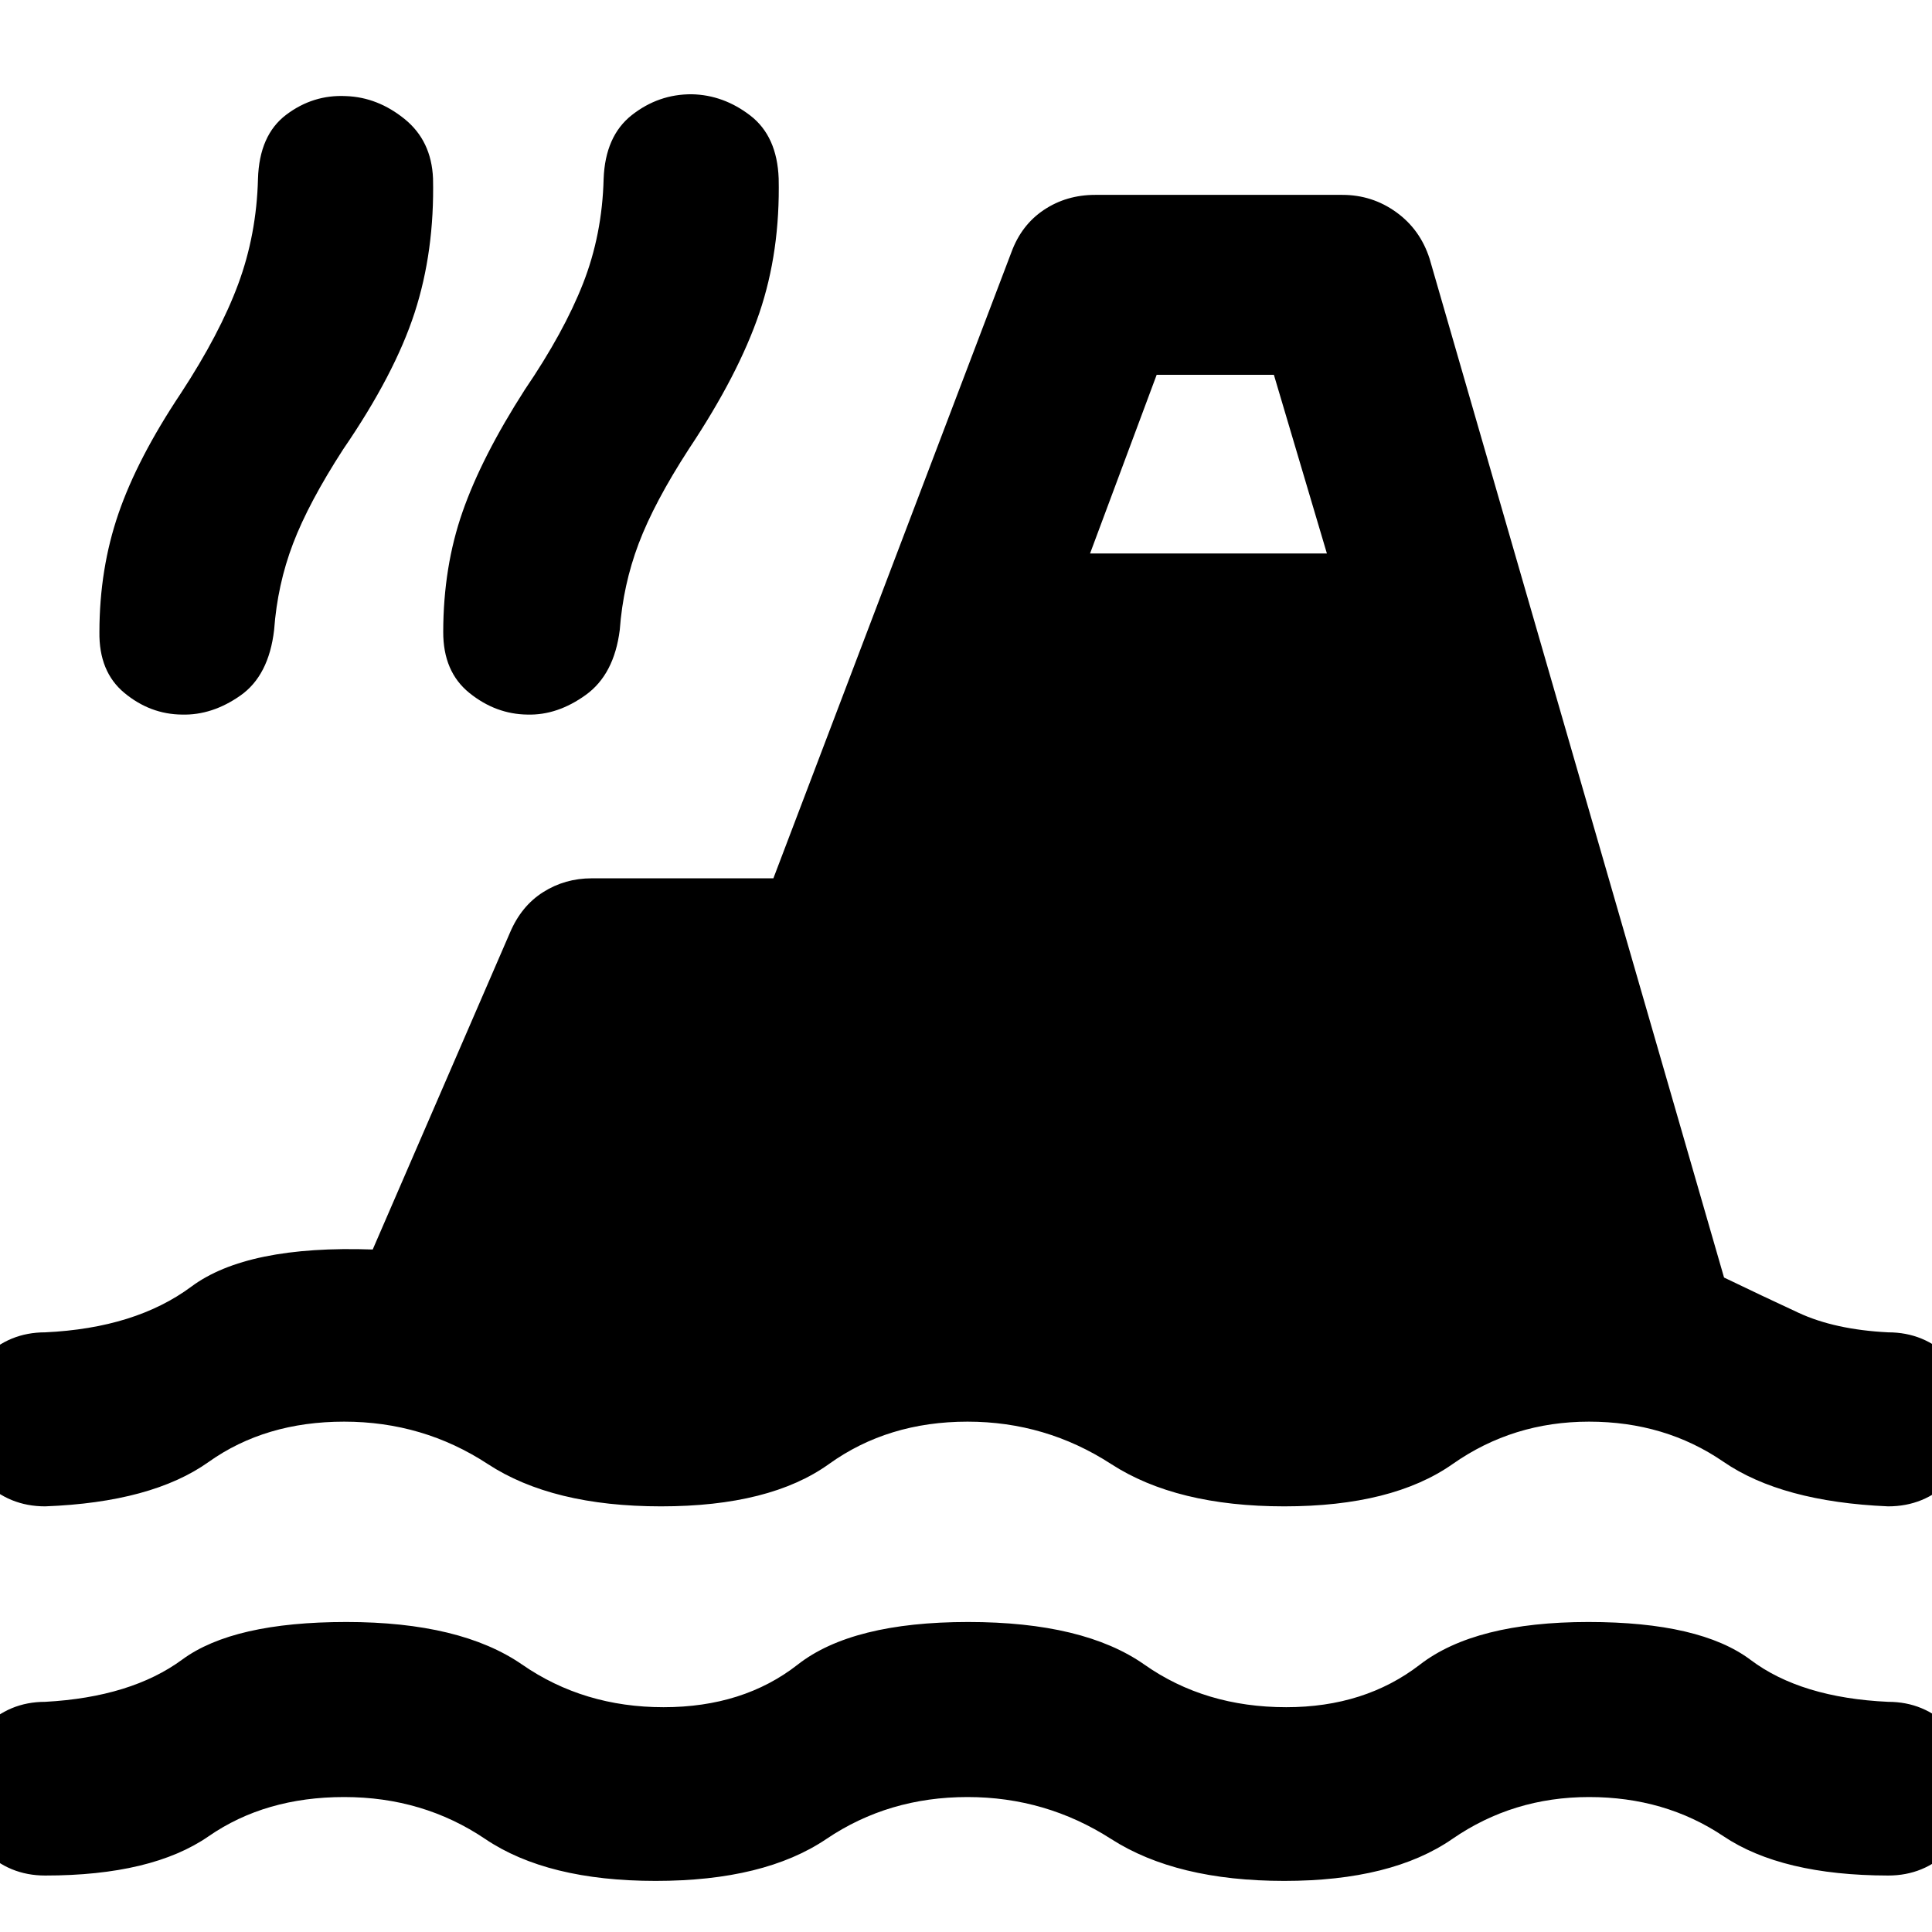 <svg xmlns="http://www.w3.org/2000/svg" height="40" viewBox="0 -960 960 960" width="40"><path d="M22.44-28.06q-17.89 0-30.41-12.52Q-20.5-53.11-20.5-71q0-18.13 12.53-30.75 12.52-12.62 30.41-12.62 42.73-2.33 68.11-21 25.38-18.67 81.54-18.67 56.76 0 87.37 21.17 30.62 21.17 70.25 21.17 39.63 0 66.67-21.17 27.05-21.17 84.71-21.17 57.43 0 87.55 21.17 30.13 21.17 70.5 21.17 38.97 0 66.42-21.17 27.45-21.17 83.69-21.17 55.57 0 80.62 18.84 25.04 18.83 68.35 20.83 17.9 0 30.42 12.62Q981.17-89.13 981.17-71q0 17.89-12.53 30.42-12.52 12.52-30.42 12.52-52.87-.09-81.87-19.55-29-19.45-66.77-19.45-37.78 0-67.94 20.83-30.16 20.84-83.5 20.84-53.6 0-86.05-20.84-32.46-20.83-71.33-20.83-39.3 0-70.13 20.83-30.83 20.84-84.83 20.84-53.84 0-84.71-20.84-30.87-20.83-70.08-20.83-39.19 0-67.36 19.5t-81.21 19.5Zm0-183.44q-17.89 0-30.41-12.41-12.53-12.4-12.53-31.2 0-17.89 12.53-30.38 12.52-12.48 30.41-12.48 44.89-2.1 72.63-22.71 27.74-20.62 90.13-18.45l68.2-157.44q5.65-13.29 16.5-20.14 10.84-6.86 24.14-6.86h90.25l118.3-311.18q4.99-13.54 16.16-20.98 11.17-7.44 25.47-7.44h122.76q14.87 0 26.81 8.61 11.93 8.6 16.58 23.15l146.3 506.21q19 9.16 37.04 17.53 18.04 8.37 44.51 9.7 17.9 0 30.42 12.48 12.53 12.49 12.53 30.38 0 18.8-12.53 31.2-12.52 12.41-30.42 12.41-52.87-2.25-81.87-22.17-29-19.92-66.77-19.92-37.78 0-67.74 21.04-29.96 21.05-83.7 21.05-53.6 0-86.05-21.05-32.46-21.04-71.33-21.04-39.54 0-68.83 21.04-29.3 21.05-83.46 21.05-54 0-86.12-21.05-32.13-21.04-71.34-21.04-39.19 0-67.36 20.04-28.17 20.05-81.21 22.05Zm67.91-393.43q-15.71-.17-28.49-10.72-12.78-10.55-12.46-30.44.05-31.35 9.48-58.76 9.42-27.4 31.03-59.8 19.31-29.51 28.43-54.12 9.13-24.61 9.85-52.32.64-21.77 14-31.87 13.36-10.11 29.76-9.29 15.73.57 29.09 11.38t14.13 29.54q.78 36.14-9.15 66.72-9.93 30.57-35.48 67.84-17.19 26.57-24.93 46.89-7.75 20.31-9.4 42.88-2.64 22.69-16.72 32.59-14.08 9.9-29.14 9.48Zm171.75 0q-15.72-.17-28.83-10.72-13.11-10.55-13.03-30.44.05-32.26 9.6-59.59 9.54-27.33 30.91-60.64 19.47-28.6 28.97-52.83 9.5-24.23 10.22-51.94.79-21.34 14.03-31.74 13.25-10.41 29.73-10.33 15.81.32 29.13 10.58 13.31 10.27 14.09 31.25.78 36.3-9.61 66.88-10.38 30.57-35.1 67.68-17.11 26.41-24.86 46.89-7.74 20.47-9.39 42.88-2.8 22.18-16.92 32.33-14.13 10.16-28.94 9.74Zm279.54-80.04h117.69l-26.34-88.78h-58.25l-33.1 88.78Z"/></svg>